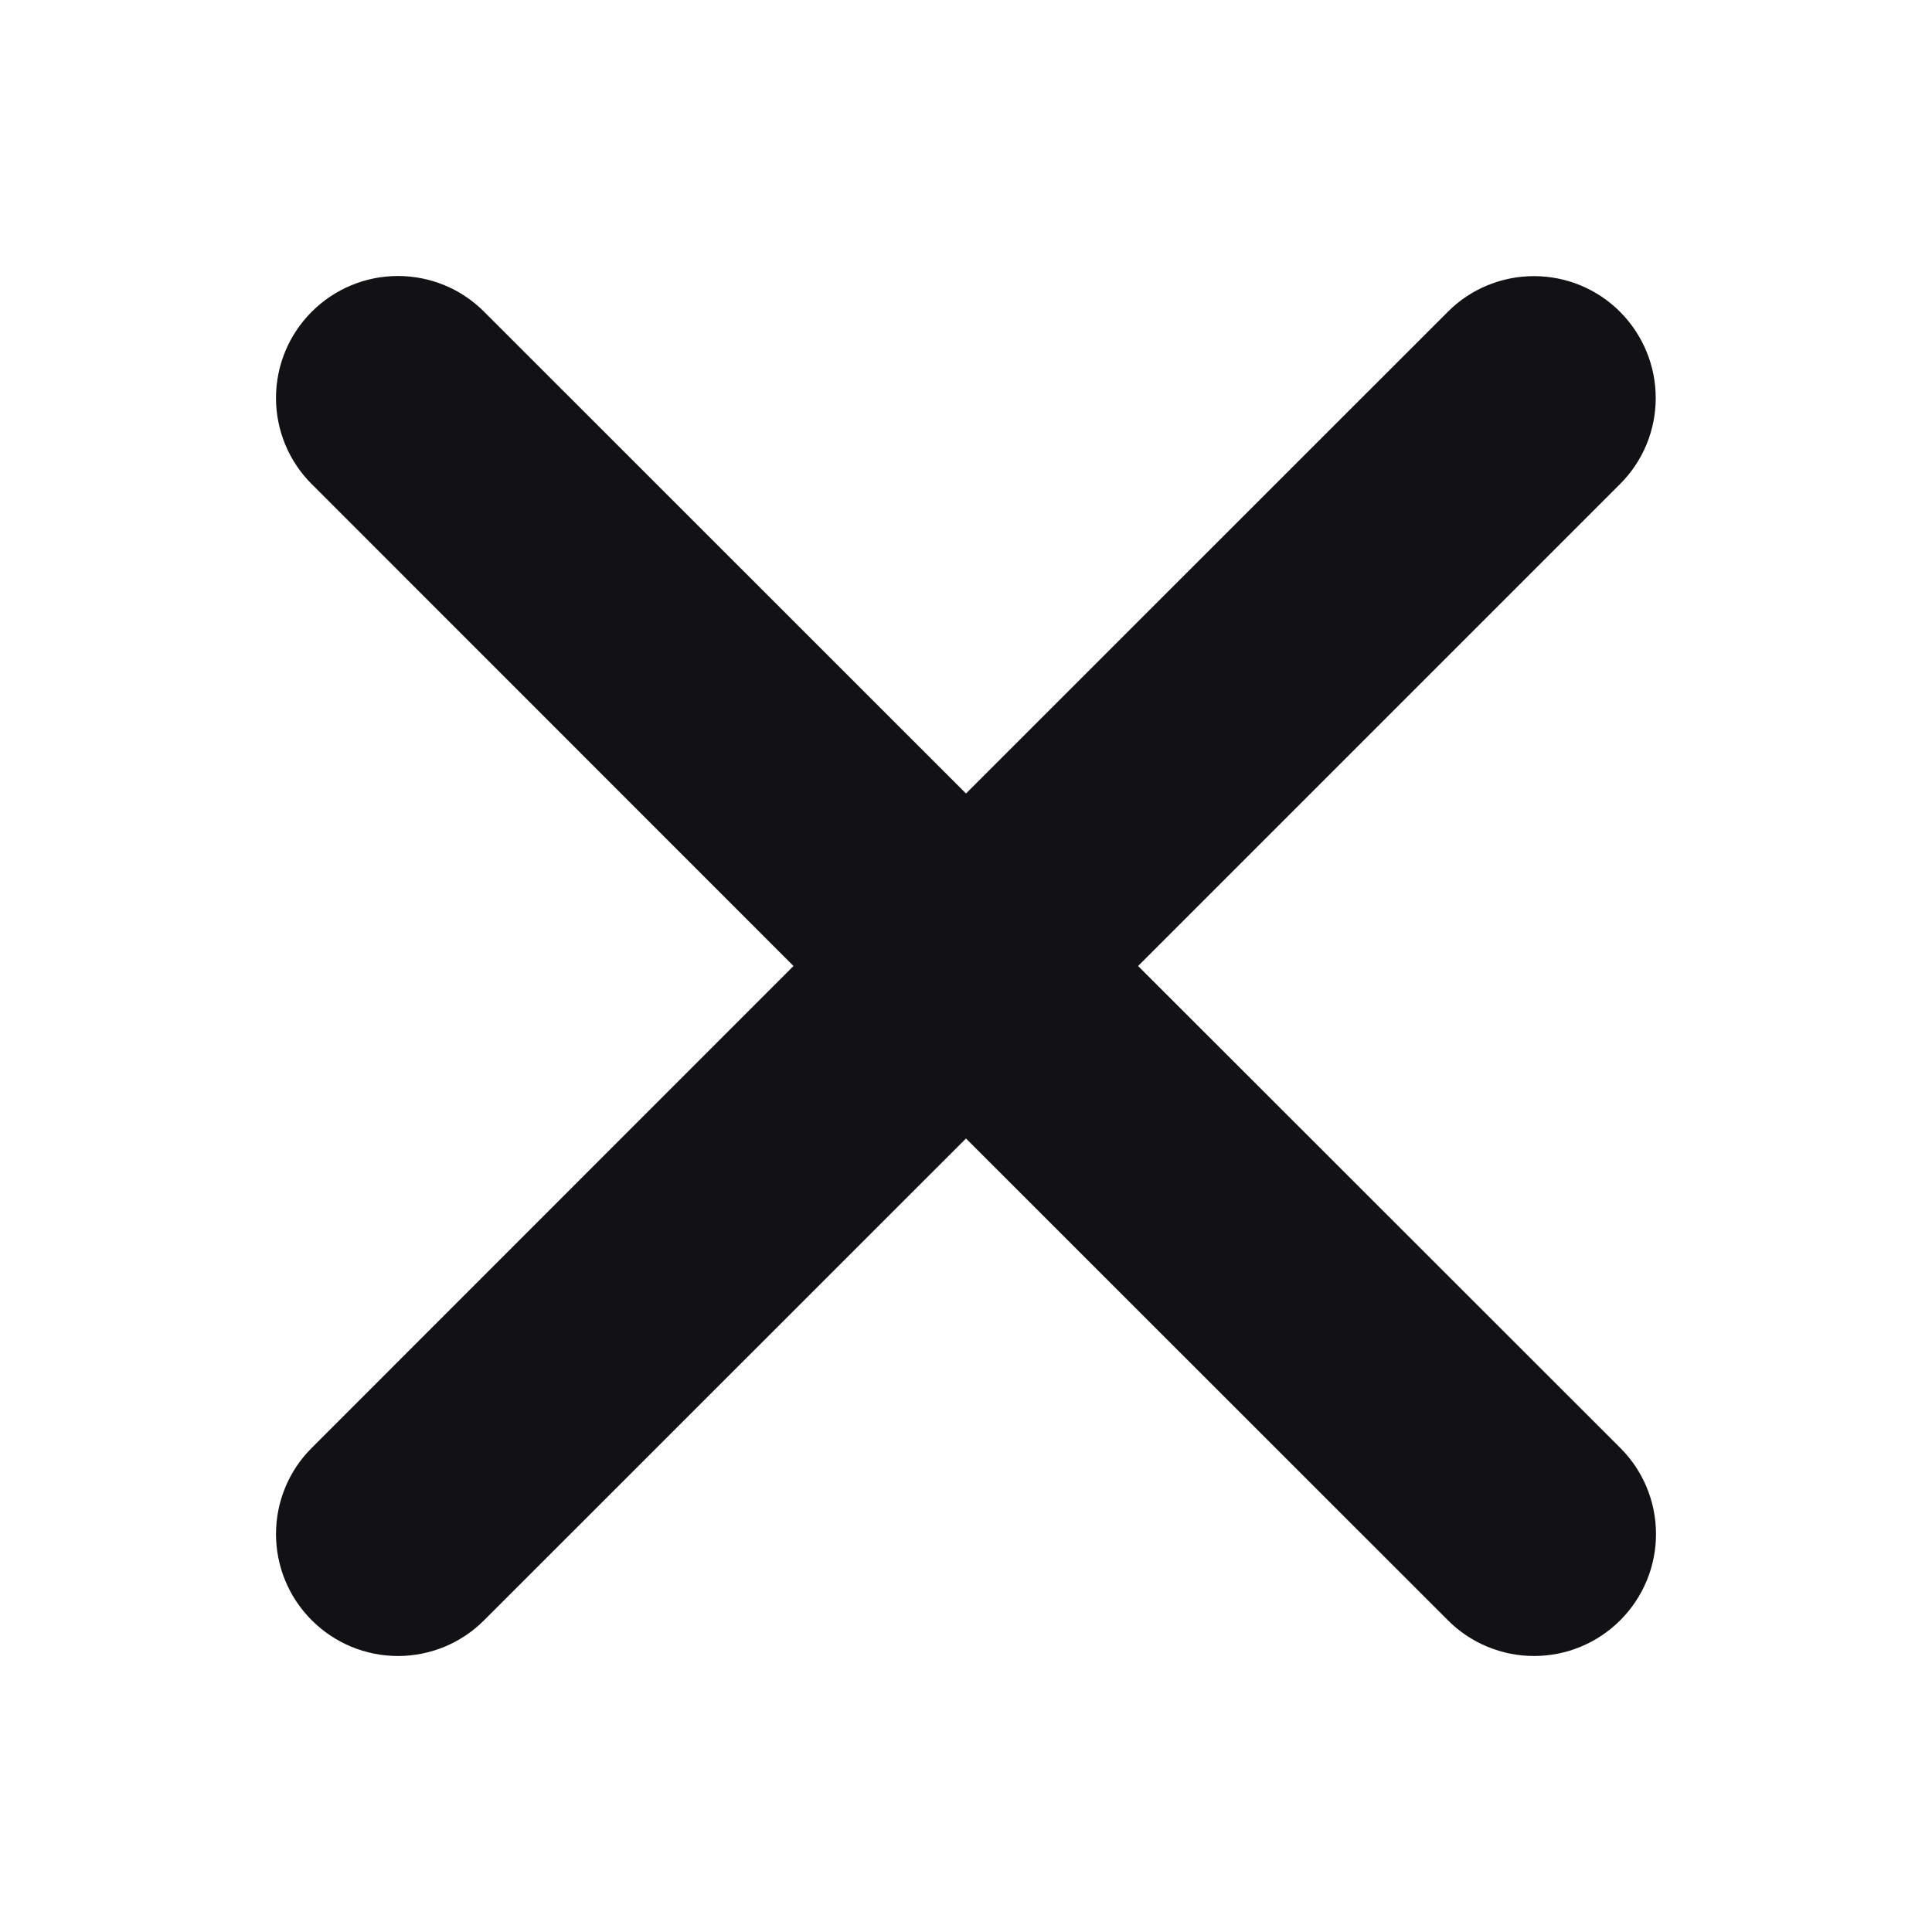 <svg width="14" height="14" viewBox="0 0 14 14" fill="none" xmlns="http://www.w3.org/2000/svg">
<path d="M8.247 7L11.739 3.508C11.905 3.343 11.998 3.119 11.998 2.884C11.998 2.65 11.905 2.426 11.74 2.26C11.575 2.094 11.35 2.001 11.116 2.001C10.882 2.001 10.657 2.093 10.492 2.259L7 5.75L3.508 2.259C3.343 2.093 3.118 2 2.884 2C2.649 2 2.425 2.093 2.259 2.259C2.093 2.425 2 2.649 2 2.884C2 3.118 2.093 3.343 2.259 3.508L5.75 7L2.259 10.492C2.093 10.657 2 10.882 2 11.116C2 11.351 2.093 11.575 2.259 11.741C2.425 11.907 2.649 12 2.884 12C3.118 12 3.343 11.907 3.508 11.741L7 8.25L10.492 11.741C10.657 11.907 10.882 12 11.116 12C11.351 12 11.575 11.907 11.741 11.741C11.907 11.575 12 11.351 12 11.116C12 10.882 11.907 10.657 11.741 10.492L8.247 7Z" fill="#121113"/>
</svg>
